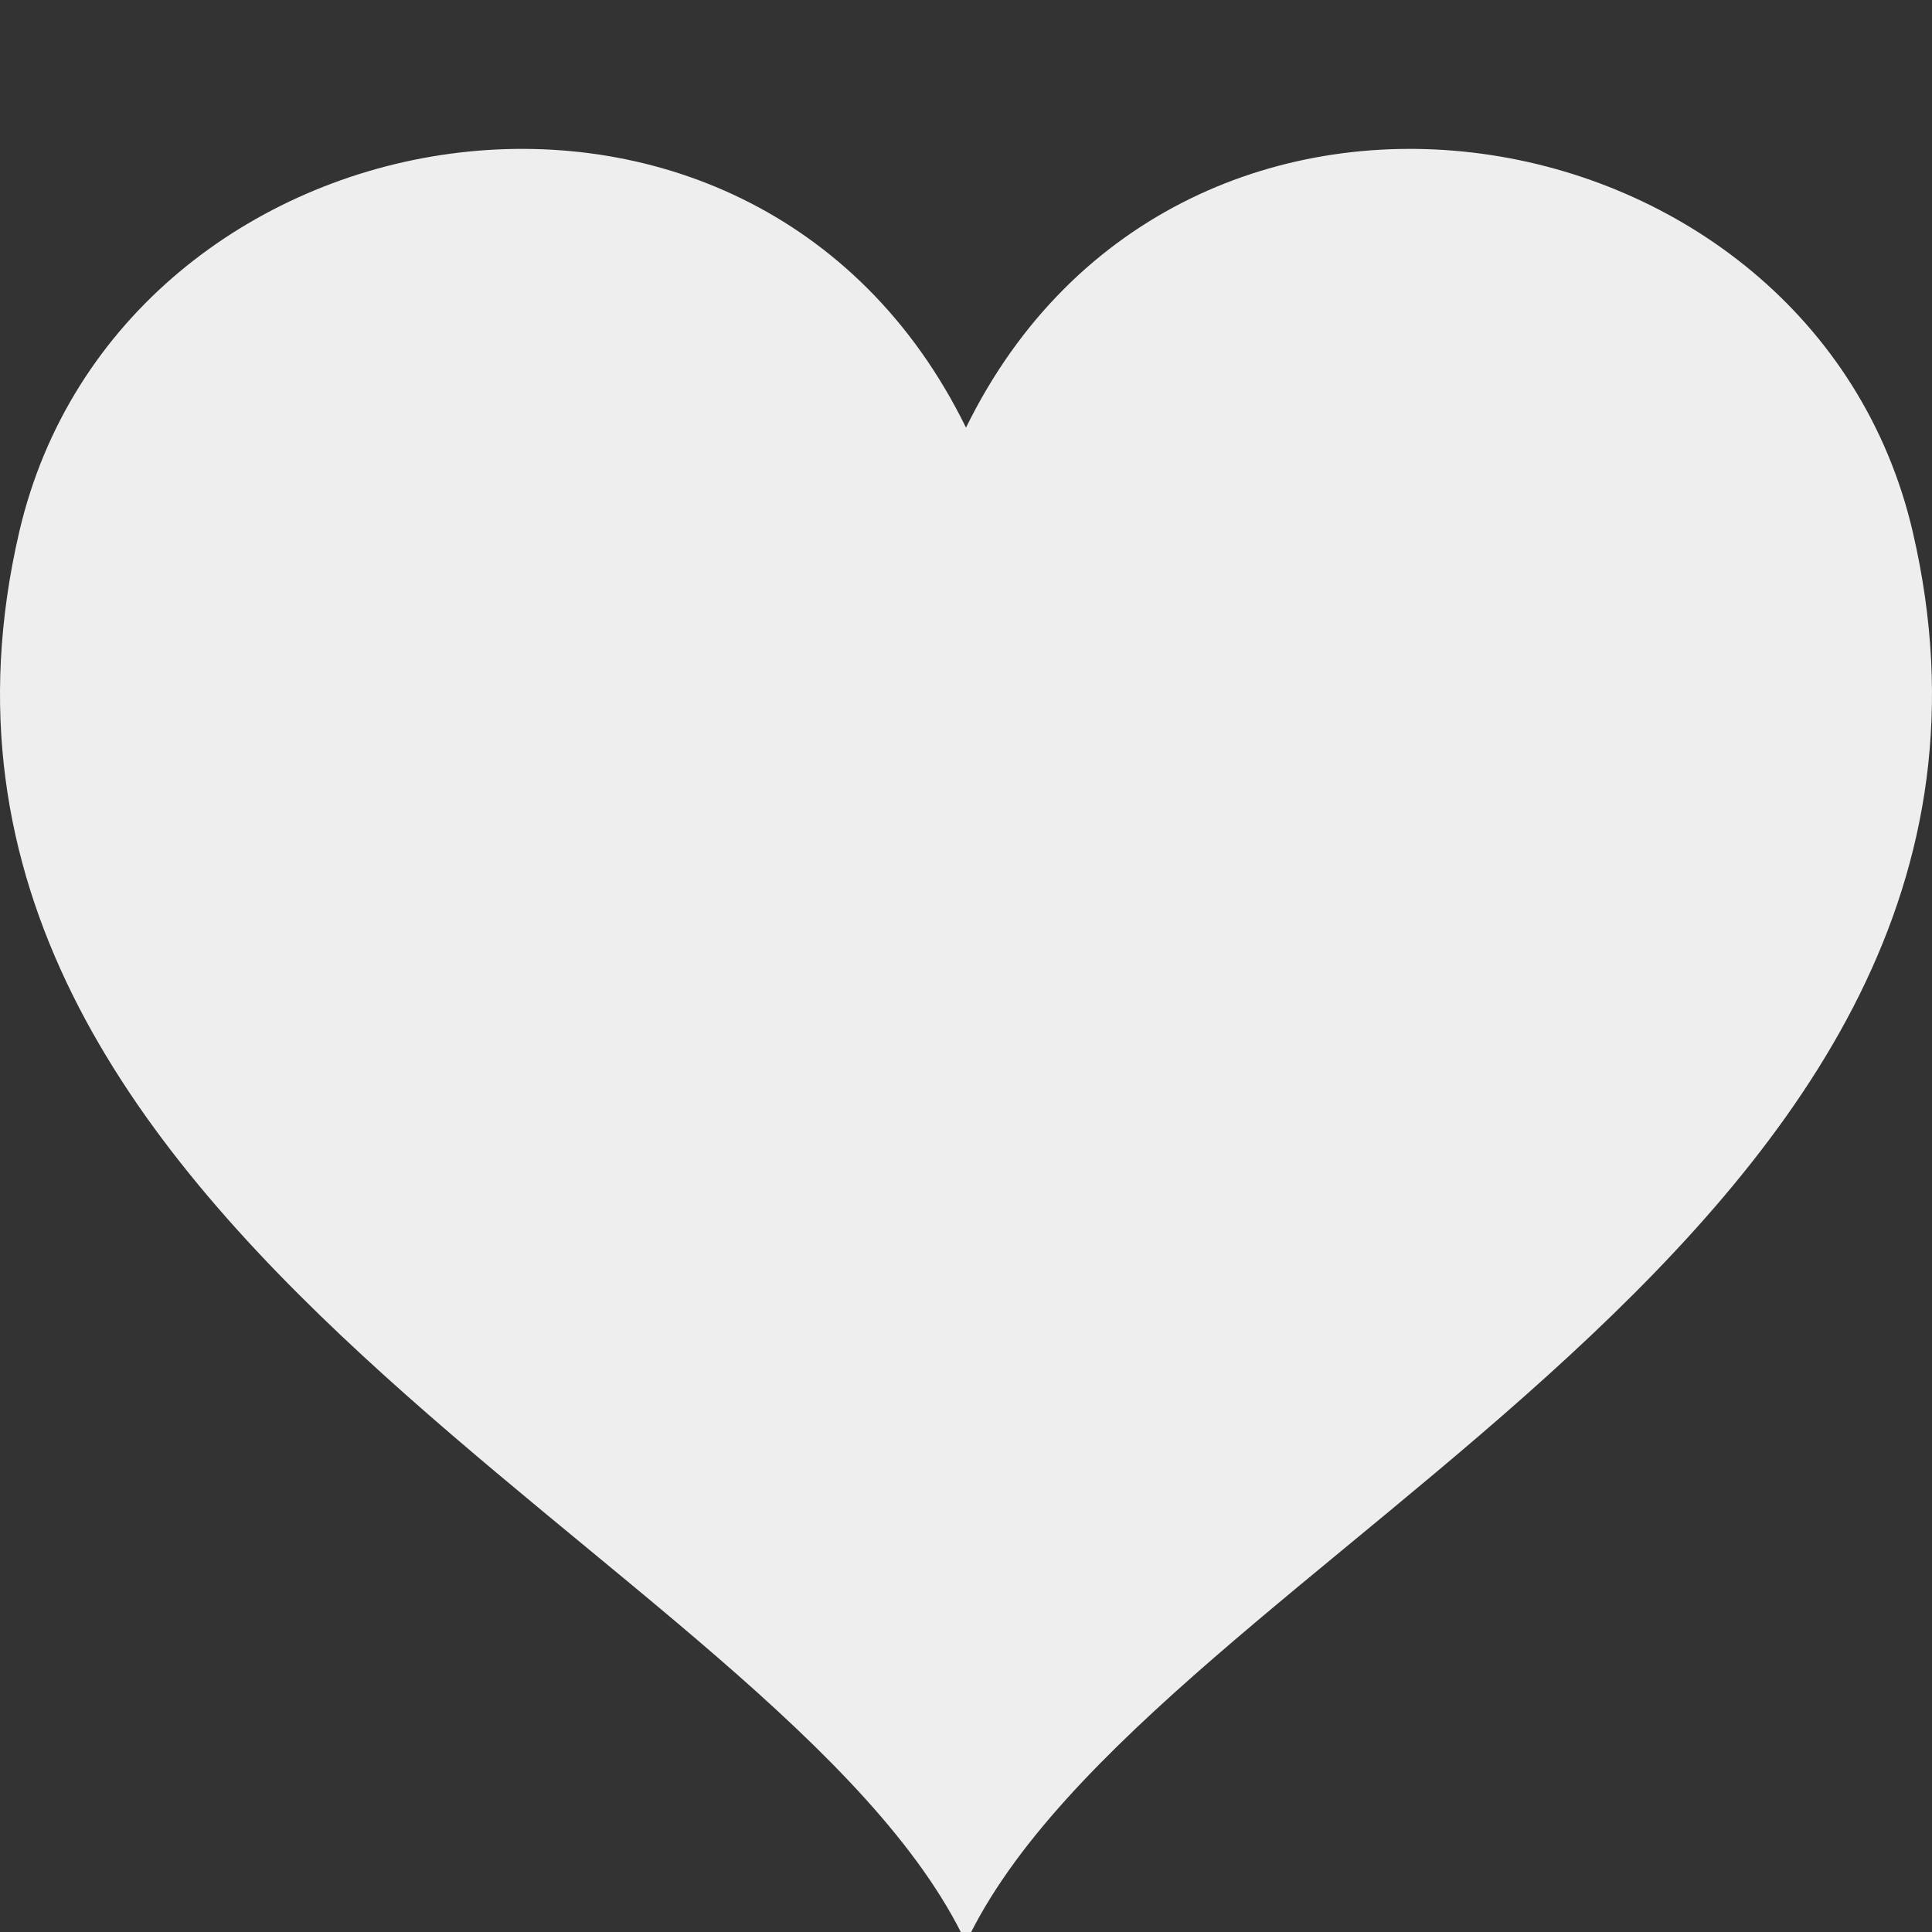 <?xml version="1.0" encoding="utf-8"?>
<!-- Generator: Adobe Illustrator 16.0.0, SVG Export Plug-In . SVG Version: 6.00 Build 0)  -->
<!DOCTYPE svg PUBLIC "-//W3C//DTD SVG 1.1//EN" "http://www.w3.org/Graphics/SVG/1.1/DTD/svg11.dtd">
<svg version="1.1" id="Layer_1" xmlns="http://www.w3.org/2000/svg" xmlns:xlink="http://www.w3.org/1999/xlink" x="0px" y="0px"
	 width="412px" height="412px" viewBox="0 0 412 412" enable-background="new 0 0 412 412" xml:space="preserve">
<rect x="0" y="0" width="412" height="412" fill="#333333" stroke="none"/>
<path id="favorite-4-icon" fill="#EEEEEE" d="M407.901,113.444C386.495,21.316,251.703-2.079,206,91.192
	C160.297-2.079,25.506,21.314,4.099,113.444C-30.744,263.402,166.886,331.586,206,414.25
	C245.114,331.586,442.744,263.404,407.901,113.444z"/>
</svg>
